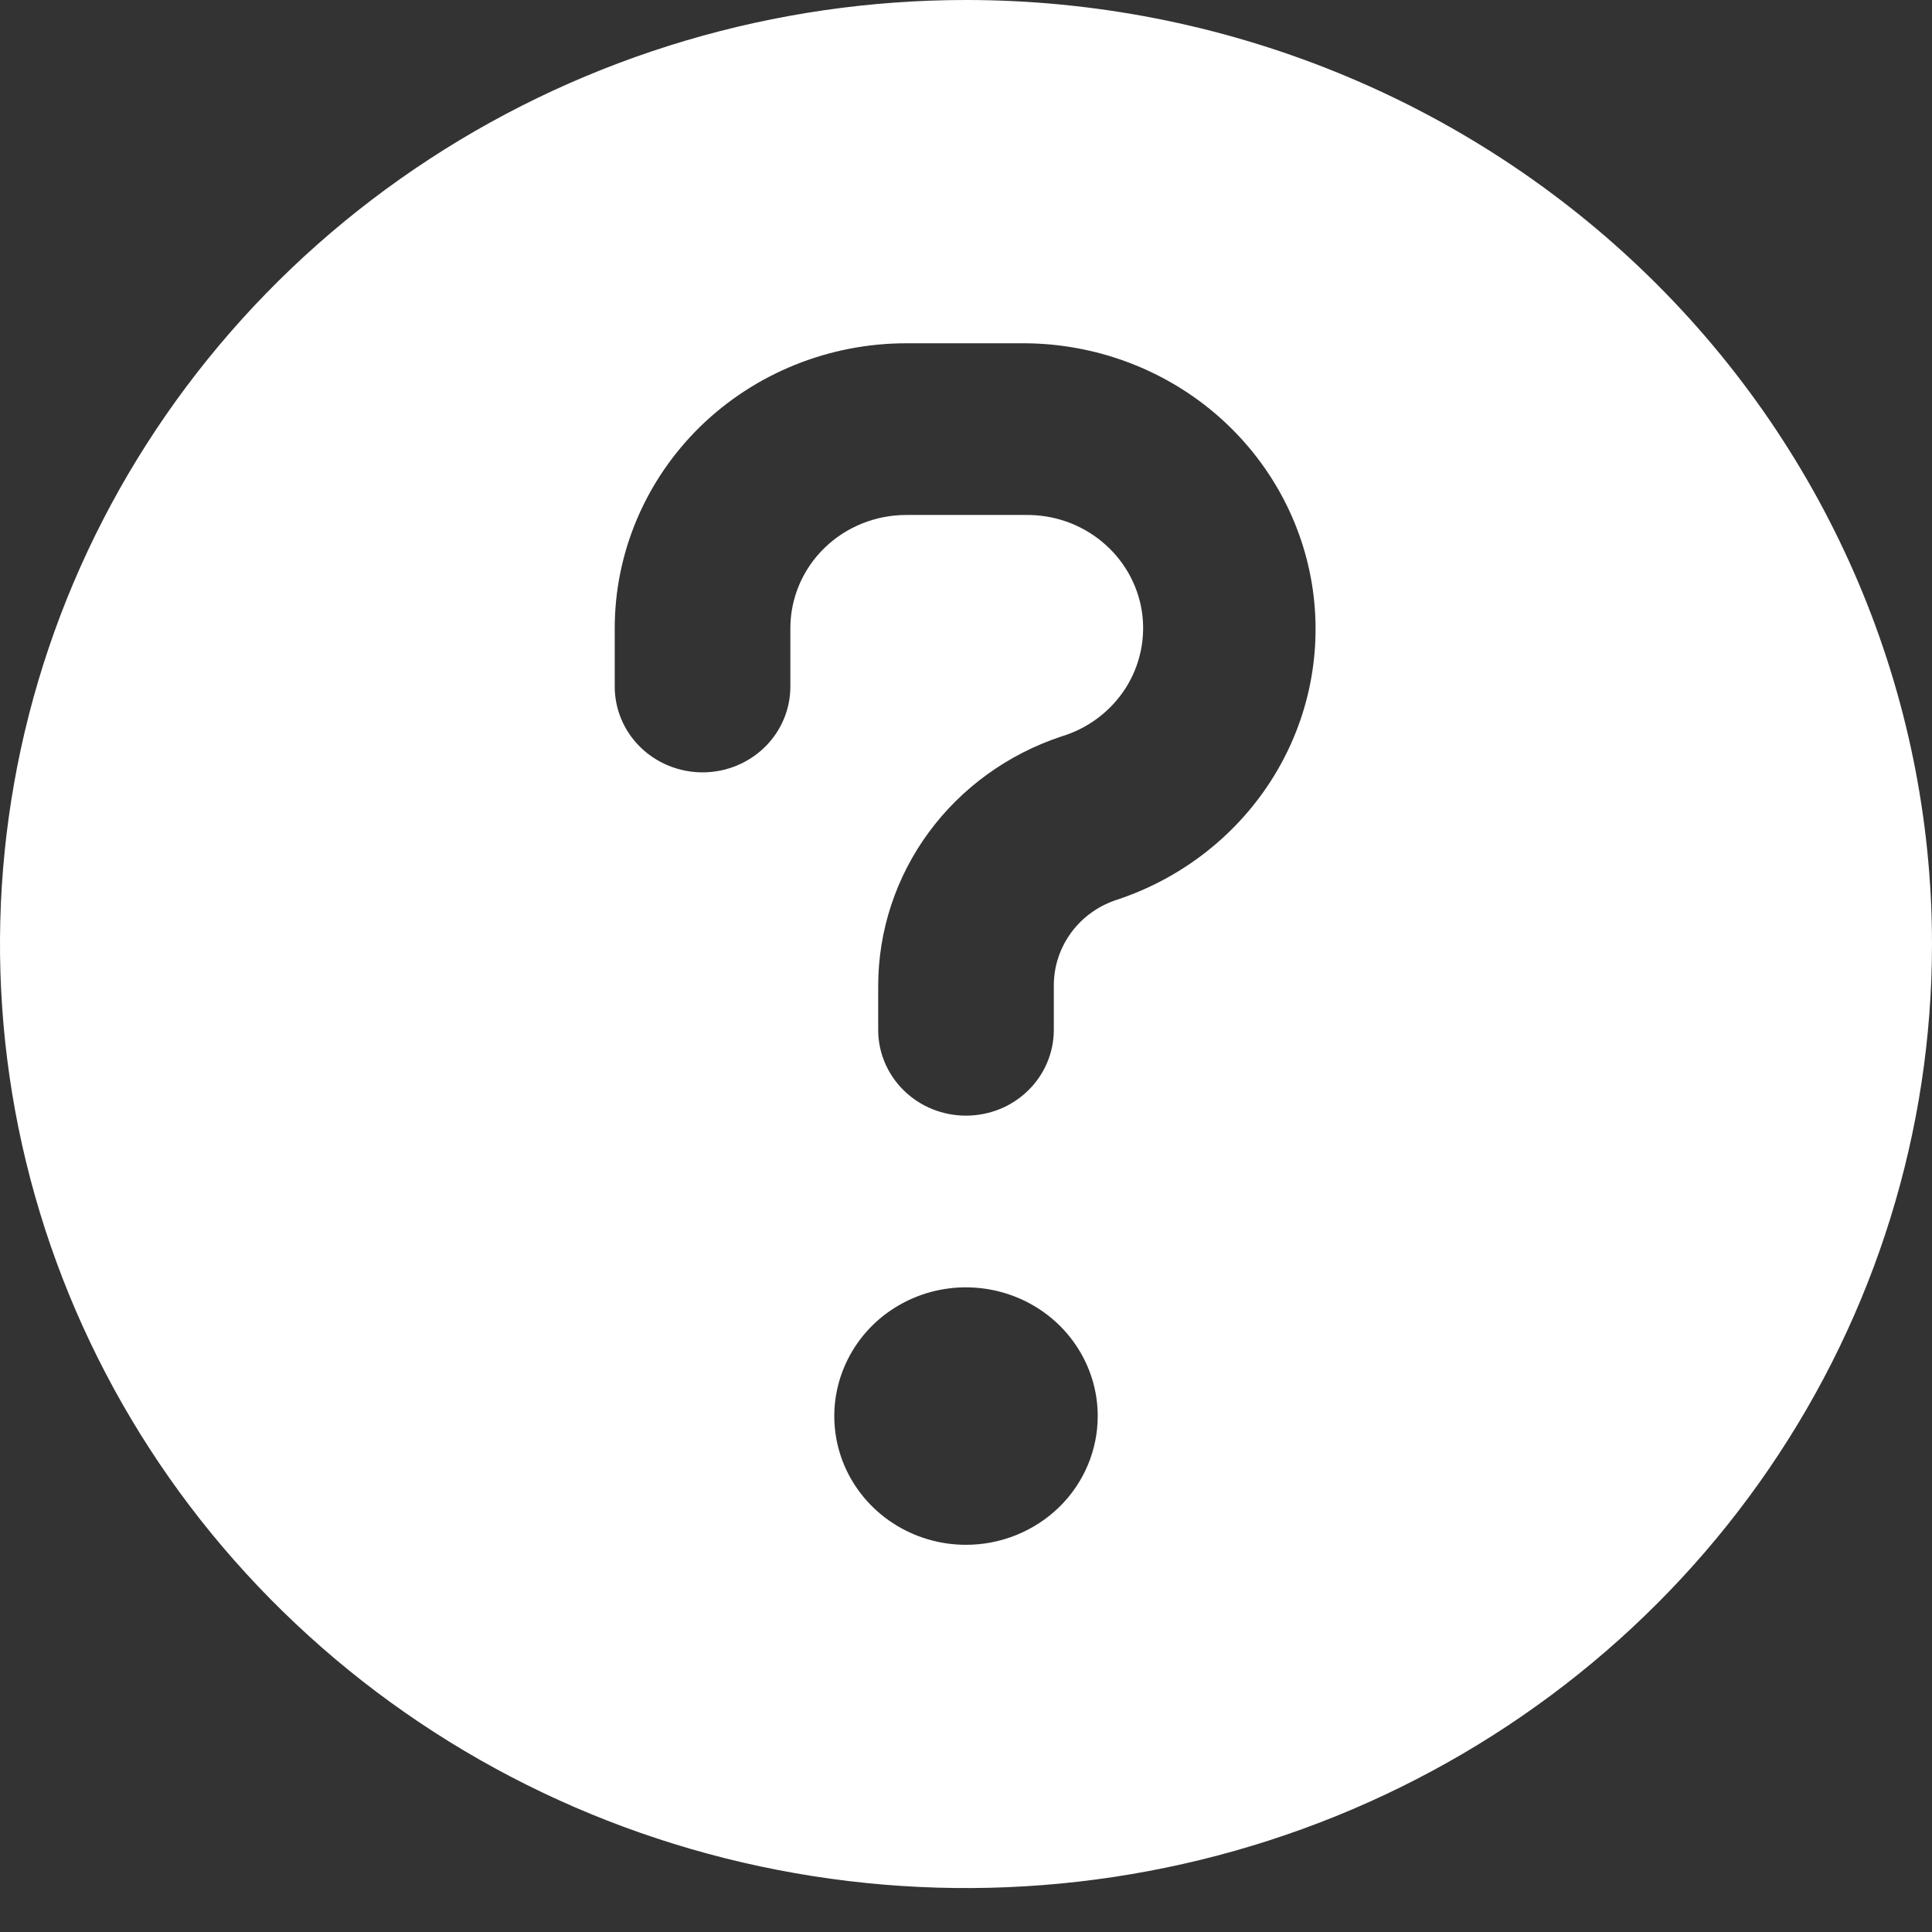 <svg width="22" height="22" viewBox="0 0 22 22" fill="none" xmlns="http://www.w3.org/2000/svg">
<rect x="0" y="0" width="22" height="22" fill="#333333" stroke="none"/>
<path d="M11 0C8.824 0 6.698 0.63 4.889 1.812C3.08 2.993 1.67 4.672 0.837 6.636C0.005 8.6 -0.213 10.762 0.211 12.847C0.636 14.932 1.683 16.848 3.222 18.351C4.76 19.855 6.72 20.879 8.854 21.293C10.988 21.708 13.2 21.495 15.21 20.682C17.22 19.868 18.938 18.49 20.146 16.722C21.355 14.954 22 12.876 22 10.75C22 7.899 20.841 5.165 18.778 3.149C16.715 1.133 13.917 0 11 0ZM11 17.591C10.703 17.591 10.413 17.505 10.167 17.344C9.92 17.183 9.728 16.954 9.614 16.686C9.501 16.418 9.471 16.123 9.529 15.839C9.587 15.555 9.73 15.293 9.939 15.088C10.149 14.883 10.416 14.744 10.707 14.687C10.998 14.631 11.3 14.66 11.574 14.771C11.848 14.882 12.082 15.069 12.247 15.311C12.412 15.552 12.5 15.835 12.5 16.125C12.5 16.514 12.342 16.887 12.061 17.162C11.779 17.436 11.398 17.591 11 17.591ZM12.73 10.242C12.518 10.308 12.333 10.438 12.202 10.614C12.071 10.79 12 11.002 12 11.219V11.727C12 11.986 11.895 12.235 11.707 12.418C11.52 12.602 11.265 12.704 11 12.704C10.735 12.704 10.48 12.602 10.293 12.418C10.105 12.235 10 11.986 10 11.727V11.229C10 10.601 10.201 9.988 10.576 9.478C10.951 8.968 11.481 8.586 12.09 8.385C12.393 8.293 12.651 8.097 12.819 7.834C12.986 7.57 13.05 7.257 13.001 6.951C12.951 6.645 12.79 6.367 12.547 6.167C12.305 5.967 11.997 5.86 11.68 5.864H10.32C9.97 5.864 9.634 6 9.387 6.241C9.139 6.483 9 6.812 9 7.154V7.818C9 8.077 8.895 8.326 8.707 8.509C8.52 8.692 8.265 8.795 8 8.795C7.735 8.795 7.48 8.692 7.293 8.509C7.105 8.326 7 8.077 7 7.818V7.154C7 6.728 7.086 6.306 7.253 5.912C7.42 5.518 7.664 5.161 7.972 4.859C8.595 4.251 9.439 3.909 10.32 3.909H11.68C12.466 3.916 13.224 4.194 13.82 4.694C14.416 5.195 14.812 5.885 14.938 6.643C15.063 7.401 14.911 8.178 14.507 8.836C14.103 9.495 13.473 9.993 12.73 10.242Z" fill="white"/>
</svg>
